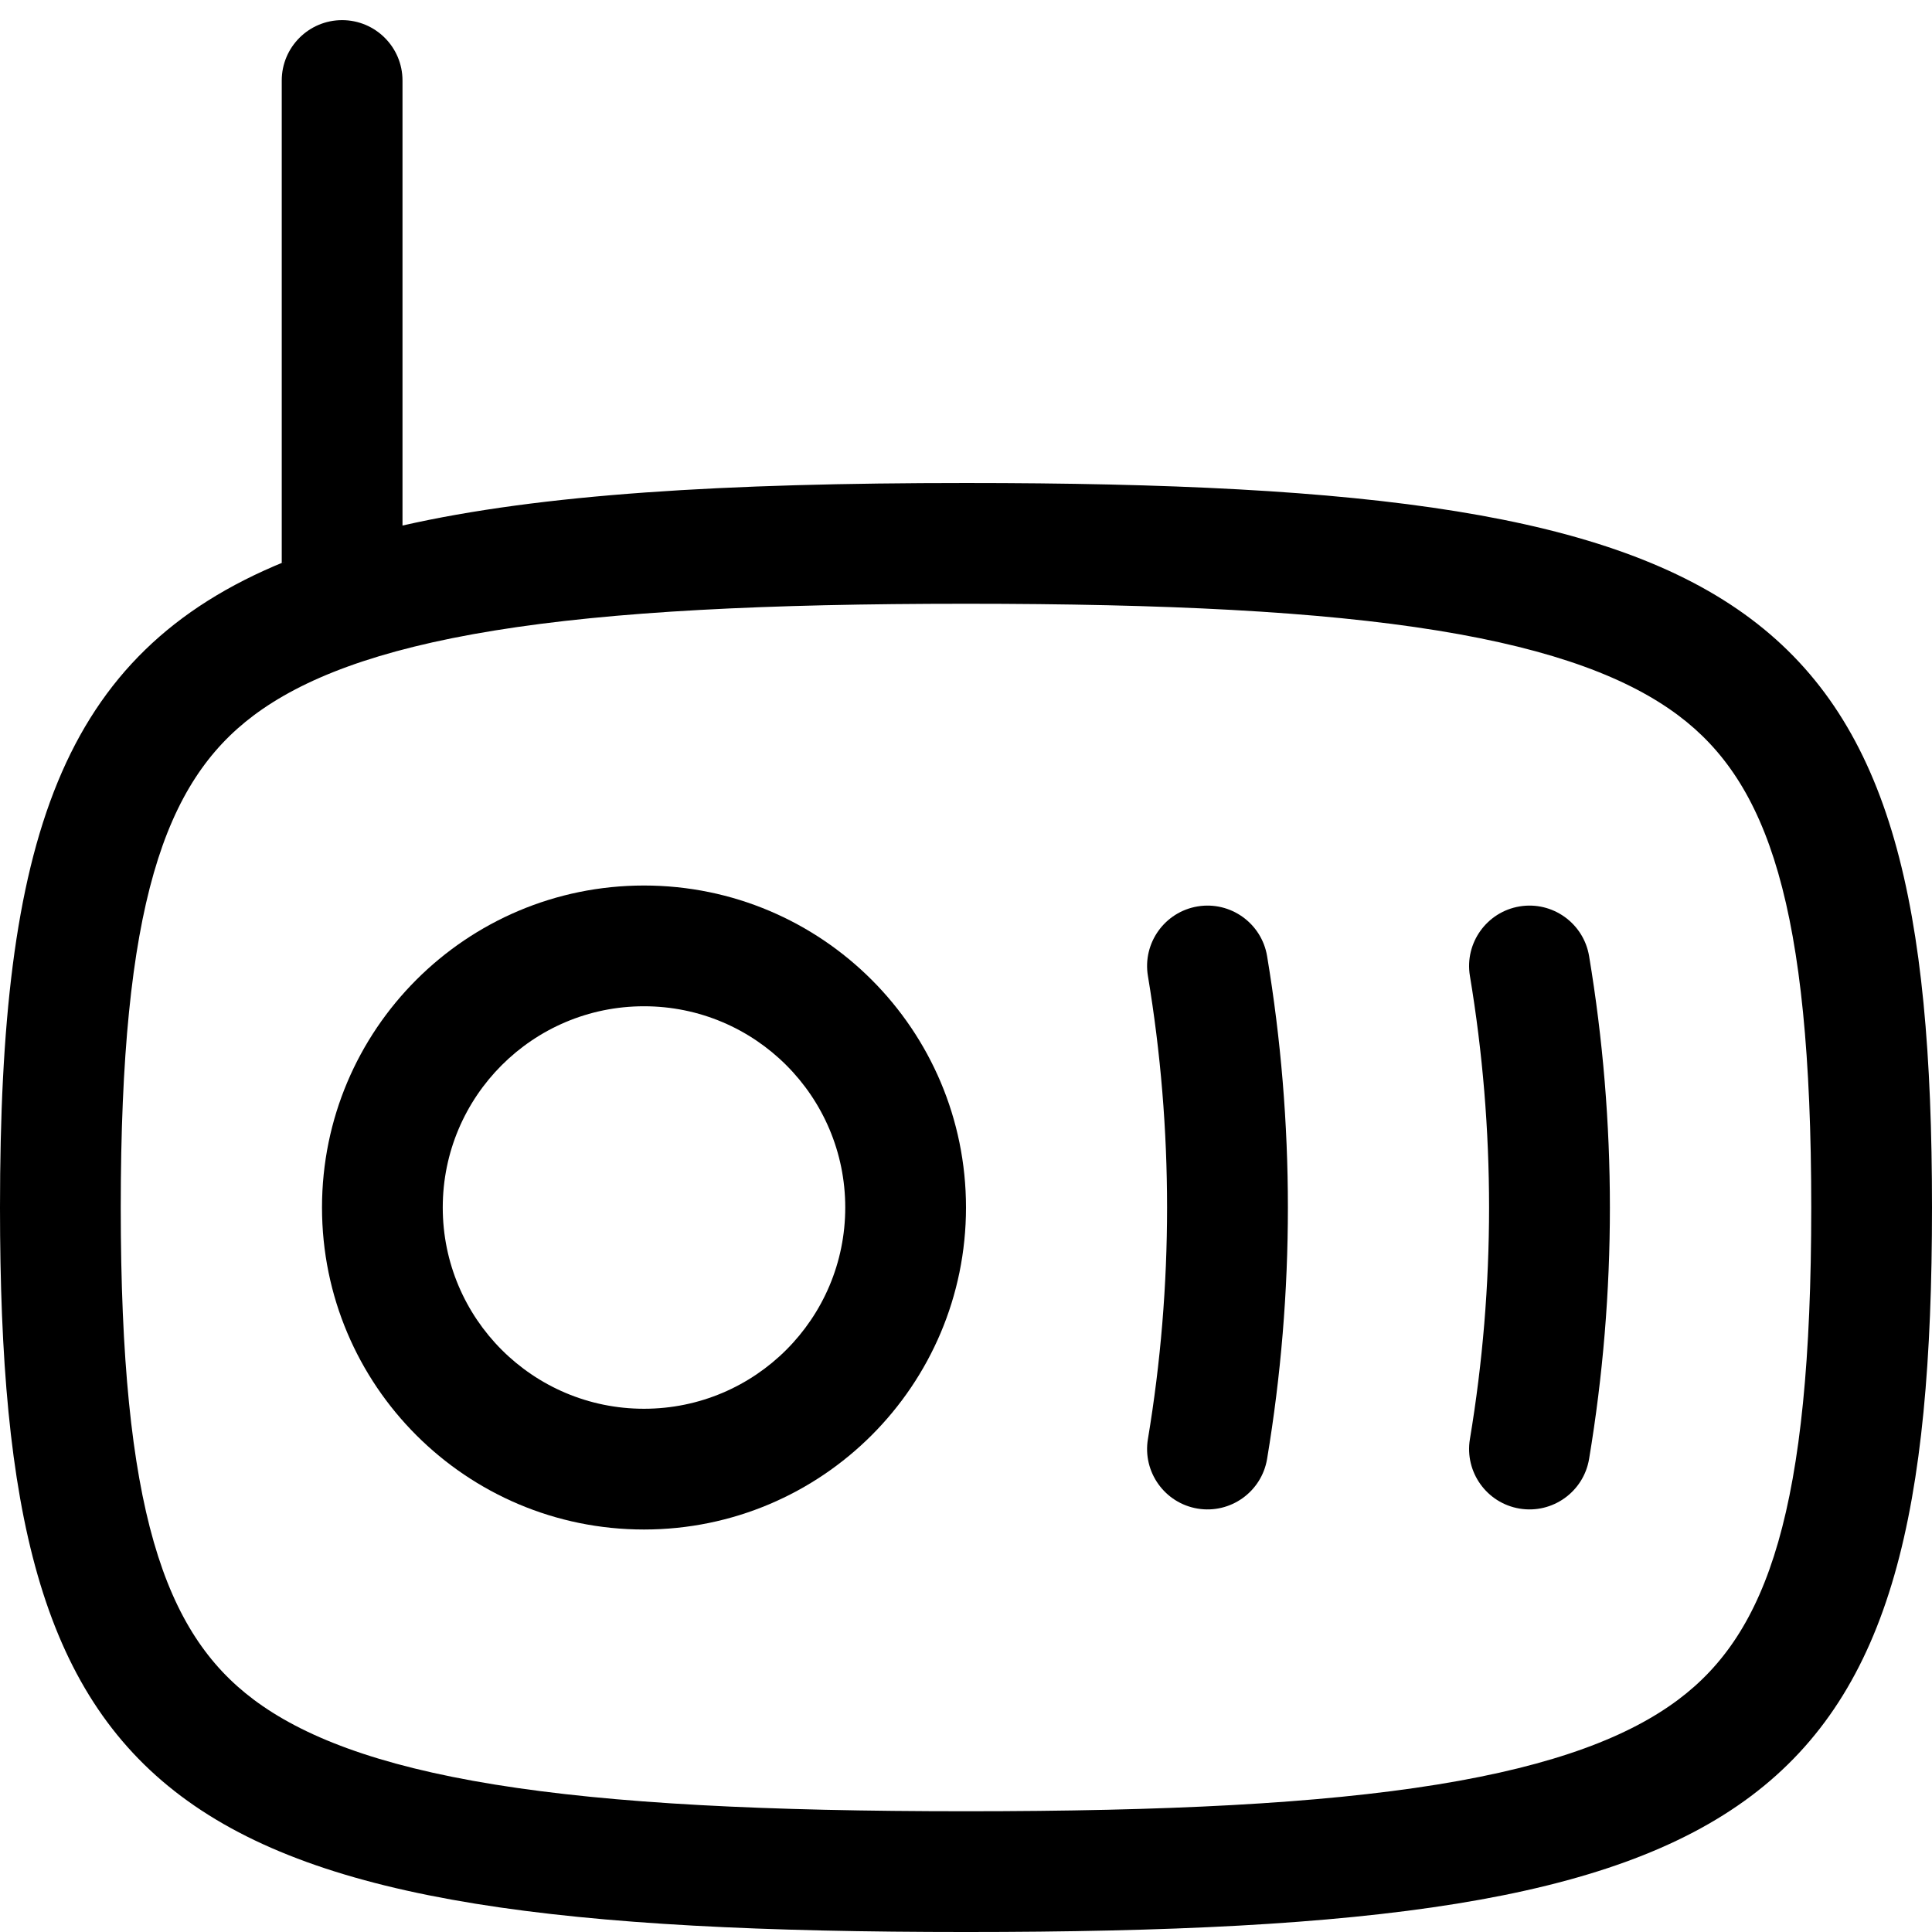 <svg width="256" height="256" viewBox="0 0 256 256" fill="none" xmlns="http://www.w3.org/2000/svg">
<path fill-rule="evenodd" clip-rule="evenodd" d="M85.333 117.335C108.897 117.335 128 136.437 128 160.001C128 183.565 108.897 202.668 85.333 202.668C61.769 202.668 42.667 183.565 42.667 160.001C42.667 136.437 61.769 117.335 85.333 117.335ZM85.333 133.335C70.606 133.335 58.667 145.274 58.667 160.001C58.667 174.729 70.606 186.668 85.333 186.668C100.061 186.668 112 174.729 112 160.001C112 145.274 100.061 133.335 85.333 133.335Z" fill="black"/>
<path d="M158.688 120.105C163.044 119.381 167.17 122.332 167.896 126.689C171.571 148.745 171.571 171.258 167.896 193.314C167.17 197.671 163.044 200.621 158.688 199.897C154.33 199.171 151.38 195.046 152.104 190.689C155.49 170.372 155.49 149.63 152.104 129.314C151.38 124.957 154.33 120.832 158.688 120.105Z" fill="black"/>
<path d="M201.354 120.105C205.711 119.381 209.836 122.332 210.563 126.689C214.238 148.745 214.238 171.258 210.563 193.314C209.836 197.671 205.711 200.621 201.354 199.897C196.997 199.171 194.047 195.046 194.771 190.689C198.157 170.372 198.157 149.63 194.771 129.314C194.047 124.957 196.997 120.832 201.354 120.105Z" fill="black"/>
<path fill-rule="evenodd" clip-rule="evenodd" d="M45.333 2.668C49.749 2.671 53.333 6.251 53.333 10.668V69.637C71.699 65.463 96.009 64.001 128 64.001C234.667 64.001 256 80.001 256 160.001C256 240.001 234.667 256.001 128 256.001C21.333 256.001 0 240.001 0 160.001C0 111.525 7.844 86.575 37.75 74.418C37.611 74.474 37.471 74.528 37.333 74.585V10.668C37.333 6.25 40.915 2.668 45.333 2.668ZM128 80.001C101.565 80.001 81.258 81.002 65.552 83.543C49.817 86.089 40.024 89.989 33.604 94.803C21.809 103.65 16 119.88 16 160.001C16 200.122 21.809 216.353 33.604 225.199C40.024 230.013 49.817 233.914 65.552 236.46C81.258 239 101.565 240.001 128 240.001C154.435 240.001 174.742 239 190.448 236.46C206.183 233.914 215.976 230.013 222.396 225.199C234.191 216.353 240 200.122 240 160.001C240 119.88 234.191 103.65 222.396 94.803C215.976 89.989 206.183 86.089 190.448 83.543C174.742 81.002 154.435 80.001 128 80.001Z" fill="black"/>
</svg>
